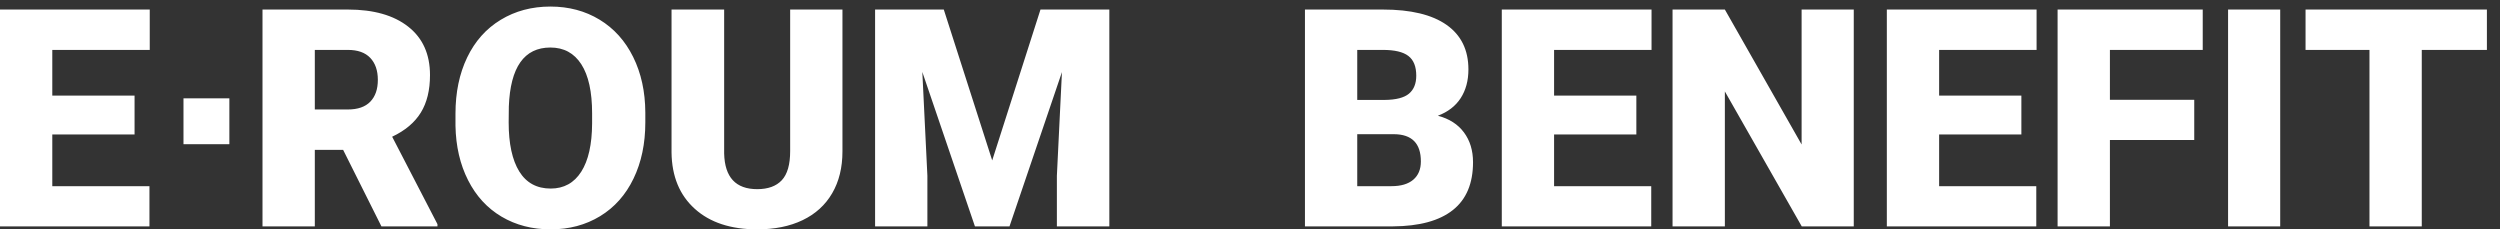 <?xml version="1.0" encoding="UTF-8"?>
<svg width="109px" height="10px" viewBox="0 0 109 10" version="1.1" xmlns="http://www.w3.org/2000/svg" xmlns:xlink="http://www.w3.org/1999/xlink">
    <rect x="0" y="0" width="109" height="10" fill="#333333" stroke="none"/>
    <title>Group</title>
    <g id="혜택" stroke="none" stroke-width="1" fill="none" fill-rule="evenodd">
        <g id="이로움-혜택-수정_12.01" transform="translate(-605, -537)" fill="#FFFFFF" fill-rule="nonzero">
            <g id="Group" transform="translate(605, 537.286)">
                <path d="M5.867,5.578 L2.28,5.578 L2.28,7.831 L6.516,7.831 L6.516,9.584 L0,9.584 L0,0.13 L6.529,0.13 L6.529,1.89 L2.28,1.89 L2.28,3.883 L5.867,3.883 L5.867,5.578 Z M14.96,6.247 L13.726,6.247 L13.726,9.584 L11.445,9.584 L11.445,0.13 L15.168,0.13 C16.29,0.13 17.167,0.379 17.799,0.877 C18.432,1.374 18.748,2.078 18.748,2.987 C18.748,3.645 18.615,4.19 18.348,4.623 C18.082,5.056 17.665,5.407 17.098,5.675 L19.073,9.487 L19.073,9.584 L16.63,9.584 L14.96,6.247 Z M13.726,4.487 L15.168,4.487 C15.601,4.487 15.927,4.373 16.146,4.146 C16.365,3.919 16.474,3.602 16.474,3.195 C16.474,2.788 16.363,2.469 16.143,2.237 C15.922,2.005 15.597,1.89 15.168,1.89 L13.726,1.89 L13.726,4.487 Z M28.136,5.052 C28.136,5.974 27.965,6.79 27.622,7.5 C27.28,8.21 26.794,8.756 26.164,9.14 C25.534,9.523 24.816,9.714 24.01,9.714 C23.205,9.714 22.49,9.529 21.866,9.159 C21.243,8.789 20.756,8.26 20.408,7.571 C20.059,6.883 19.876,6.093 19.859,5.201 L19.859,4.669 C19.859,3.742 20.029,2.925 20.369,2.218 C20.709,1.51 21.196,0.963 21.831,0.578 C22.465,0.193 23.187,5.68434189e-14 23.997,5.68434189e-14 C24.799,5.68434189e-14 25.513,0.19 26.141,0.571 C26.769,0.952 27.258,1.495 27.606,2.198 C27.955,2.902 28.131,3.708 28.136,4.617 L28.136,5.052 Z M25.816,4.656 C25.816,3.716 25.659,3.003 25.345,2.516 C25.031,2.029 24.582,1.786 23.997,1.786 C22.854,1.786 22.25,2.643 22.185,4.357 L22.178,5.052 C22.178,5.978 22.332,6.69 22.639,7.188 C22.947,7.686 23.404,7.935 24.01,7.935 C24.586,7.935 25.03,7.69 25.342,7.201 C25.654,6.712 25.812,6.009 25.816,5.091 L25.816,4.656 Z M36.731,0.13 L36.731,6.318 C36.731,7.019 36.582,7.627 36.283,8.14 C35.984,8.653 35.555,9.043 34.996,9.312 C34.438,9.58 33.777,9.714 33.015,9.714 C31.863,9.714 30.955,9.416 30.293,8.818 C29.63,8.221 29.292,7.403 29.279,6.364 L29.279,0.13 L31.573,0.13 L31.573,6.409 C31.599,7.444 32.079,7.961 33.015,7.961 C33.487,7.961 33.844,7.831 34.087,7.571 C34.329,7.312 34.451,6.89 34.451,6.305 L34.451,0.13 L36.731,0.13 Z M41.149,0.13 L43.26,6.708 L45.365,0.13 L48.367,0.13 L48.367,9.584 L46.08,9.584 L46.08,7.377 L46.301,2.857 L44.014,9.584 L42.507,9.584 L40.213,2.851 L40.434,7.377 L40.434,9.584 L38.154,9.584 L38.154,0.13 L41.149,0.13 Z M56.896,9.584 L56.896,0.13 L60.294,0.13 C61.511,0.13 62.436,0.353 63.071,0.799 C63.705,1.245 64.023,1.892 64.023,2.74 C64.023,3.229 63.91,3.647 63.685,3.994 C63.46,4.34 63.128,4.595 62.691,4.76 C63.185,4.89 63.564,5.132 63.828,5.487 C64.092,5.842 64.224,6.275 64.224,6.786 C64.224,7.712 63.931,8.408 63.344,8.873 C62.757,9.339 61.887,9.576 60.735,9.584 L56.896,9.584 Z M59.176,5.565 L59.176,7.831 L60.67,7.831 C61.082,7.831 61.398,7.737 61.619,7.549 C61.84,7.36 61.95,7.095 61.95,6.753 C61.95,5.965 61.558,5.569 60.774,5.565 L59.176,5.565 Z M59.176,4.071 L60.365,4.071 C60.863,4.067 61.218,3.976 61.43,3.799 C61.643,3.621 61.749,3.359 61.749,3.013 C61.749,2.615 61.634,2.328 61.404,2.153 C61.175,1.977 60.805,1.89 60.294,1.89 L59.176,1.89 L59.176,4.071 Z M71.345,5.578 L67.758,5.578 L67.758,7.831 L71.994,7.831 L71.994,9.584 L65.478,9.584 L65.478,0.13 L72.007,0.13 L72.007,1.89 L67.758,1.89 L67.758,3.883 L71.345,3.883 L71.345,5.578 Z M80.824,9.584 L78.556,9.584 L75.204,3.701 L75.204,9.584 L72.923,9.584 L72.923,0.13 L75.204,0.13 L78.55,6.013 L78.55,0.13 L80.824,0.13 L80.824,9.584 Z M88.132,5.578 L84.546,5.578 L84.546,7.831 L88.782,7.831 L88.782,9.584 L82.266,9.584 L82.266,0.13 L88.795,0.13 L88.795,1.89 L84.546,1.89 L84.546,3.883 L88.132,3.883 L88.132,5.578 Z M95.669,5.818 L91.992,5.818 L91.992,9.584 L89.711,9.584 L89.711,0.13 L96.039,0.13 L96.039,1.89 L91.992,1.89 L91.992,4.065 L95.669,4.065 L95.669,5.818 Z M99.417,9.584 L97.144,9.584 L97.144,0.13 L99.417,0.13 L99.417,9.584 Z M108.429,1.89 L105.589,1.89 L105.589,9.584 L103.309,9.584 L103.309,1.89 L100.522,1.89 L100.522,0.13 L108.429,0.13 L108.429,1.89 Z M8,4 L10,4 L10,6 L8,6 Z" id="Combined-Shape"></path>
            </g>
        </g>
    </g>
</svg>
